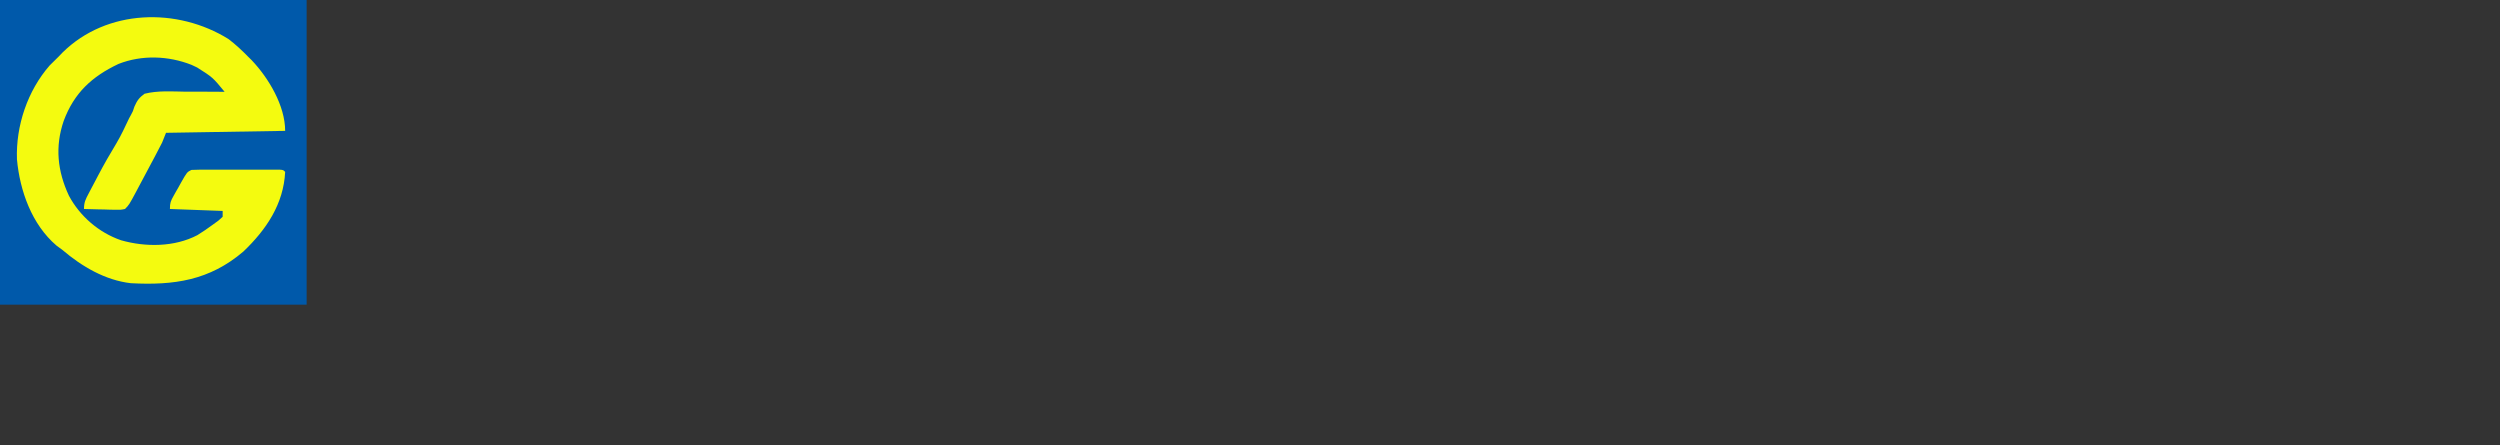 <svg xmlns="http://www.w3.org/2000/svg" version="1.1" width="1280" height="228">
<rect width="100%" height="100%" fill="#333333" stroke="none"/>
<path d="M0 0 C51.81 0 103.62 0 157 0 C157 51.48 157 102.96 157 156 C105.19 156 53.38 156 0 156 C0 104.52 0 53.04 0 0 Z " fill="#0059AA" transform="translate(0,0)"/>
<path d="M0 0 C3.62 2.76 6.83 5.74 10 9 C10.93 9.92 10.93 9.92 11.89 10.86 C20.6 20.02 29 34.2 29 47 C8.87 47.33 -11.26 47.66 -32 48 C-32.66 49.65 -33.32 51.3 -34 53 C-35.17 55.32 -36.36 57.62 -37.59 59.91 C-38.11 60.88 -38.11 60.88 -38.64 61.88 C-39.36 63.24 -40.09 64.61 -40.82 65.97 C-41.93 68.06 -43.04 70.14 -44.15 72.23 C-44.86 73.56 -45.57 74.89 -46.28 76.22 C-46.61 76.84 -46.93 77.46 -47.27 78.1 C-50.9 84.87 -50.9 84.87 -53 87 C-55.27 87.45 -55.27 87.45 -57.89 87.39 C-58.82 87.38 -59.76 87.36 -60.73 87.35 C-61.7 87.32 -62.68 87.28 -63.69 87.25 C-64.68 87.23 -65.66 87.21 -66.68 87.2 C-69.12 87.15 -71.56 87.08 -74 87 C-74 83.54 -73.19 82.07 -71.59 79.03 C-70.81 77.55 -70.81 77.55 -70.03 76.05 C-69.48 75.02 -68.94 74 -68.38 72.94 C-67.85 71.94 -67.33 70.94 -66.79 69.91 C-63.81 64.24 -60.66 58.72 -57.33 53.25 C-54.91 49.16 -52.95 44.88 -50.91 40.59 C-50.6 40.03 -50.29 39.47 -49.97 38.89 C-48.92 36.96 -48.92 36.96 -48.18 34.6 C-46.8 31.49 -45.78 30.02 -43 28 C-36.25 26.3 -29.02 26.83 -22.12 26.94 C-20.18 26.93 -18.23 26.93 -16.28 26.92 C-11.52 26.9 -6.76 26.93 -2 27 C-8.07 19.63 -8.07 19.63 -16.06 14.56 C-17.02 14.11 -17.98 13.66 -18.97 13.19 C-30.83 8.53 -44.36 8.04 -56.32 12.73 C-69.95 19.19 -79.02 27.53 -84.38 41.88 C-88.92 55.11 -87.58 67.67 -81.69 80.25 C-76.06 90.73 -66.41 99.08 -55.06 103 C-42.5 106.6 -27.64 106.53 -15.91 100.38 C-13.19 98.68 -10.58 96.92 -8 95 C-7.07 94.33 -6.14 93.66 -5.19 92.96 C-4.47 92.32 -3.74 91.67 -3 91 C-3 90.01 -3 89.02 -3 88 C-11.91 87.67 -20.82 87.34 -30 87 C-30 83.84 -29.6 82.91 -28.1 80.24 C-27.7 79.53 -27.31 78.83 -26.9 78.1 C-26.48 77.36 -26.06 76.63 -25.62 75.88 C-25.21 75.13 -24.8 74.39 -24.38 73.63 C-21.26 68.13 -21.26 68.13 -19 67 C-17.49 66.91 -15.98 66.87 -14.47 66.87 C-13.07 66.87 -13.07 66.87 -11.63 66.86 C-10.62 66.86 -9.6 66.87 -8.56 66.87 C-7.52 66.87 -6.48 66.87 -5.41 66.86 C-3.22 66.86 -1.02 66.87 1.18 66.87 C4.55 66.87 7.93 66.87 11.3 66.86 C13.43 66.86 15.56 66.87 17.69 66.87 C18.71 66.87 19.72 66.86 20.77 66.86 C21.71 66.86 22.64 66.87 23.6 66.87 C24.43 66.87 25.26 66.87 26.11 66.87 C28 67 28 67 29 68 C28.2 84.51 19.28 97.65 7.6 108.79 C-9.8 123.62 -27.93 126.17 -50 125 C-63.13 123.49 -75.09 116.45 -85 108 C-86.01 107.26 -87.02 106.52 -88.06 105.75 C-100.75 94.92 -106.83 77.69 -108.32 61.57 C-108.92 44.41 -102.92 26.49 -91.56 13.5 C-90.06 11.98 -88.54 10.48 -87 9 C-86.34 8.31 -85.67 7.61 -84.99 6.9 C-62.25 -15.5 -26.16 -16.27 0 0 Z " fill="#F4FB0F" transform="translate(117,20)"/>
</svg>